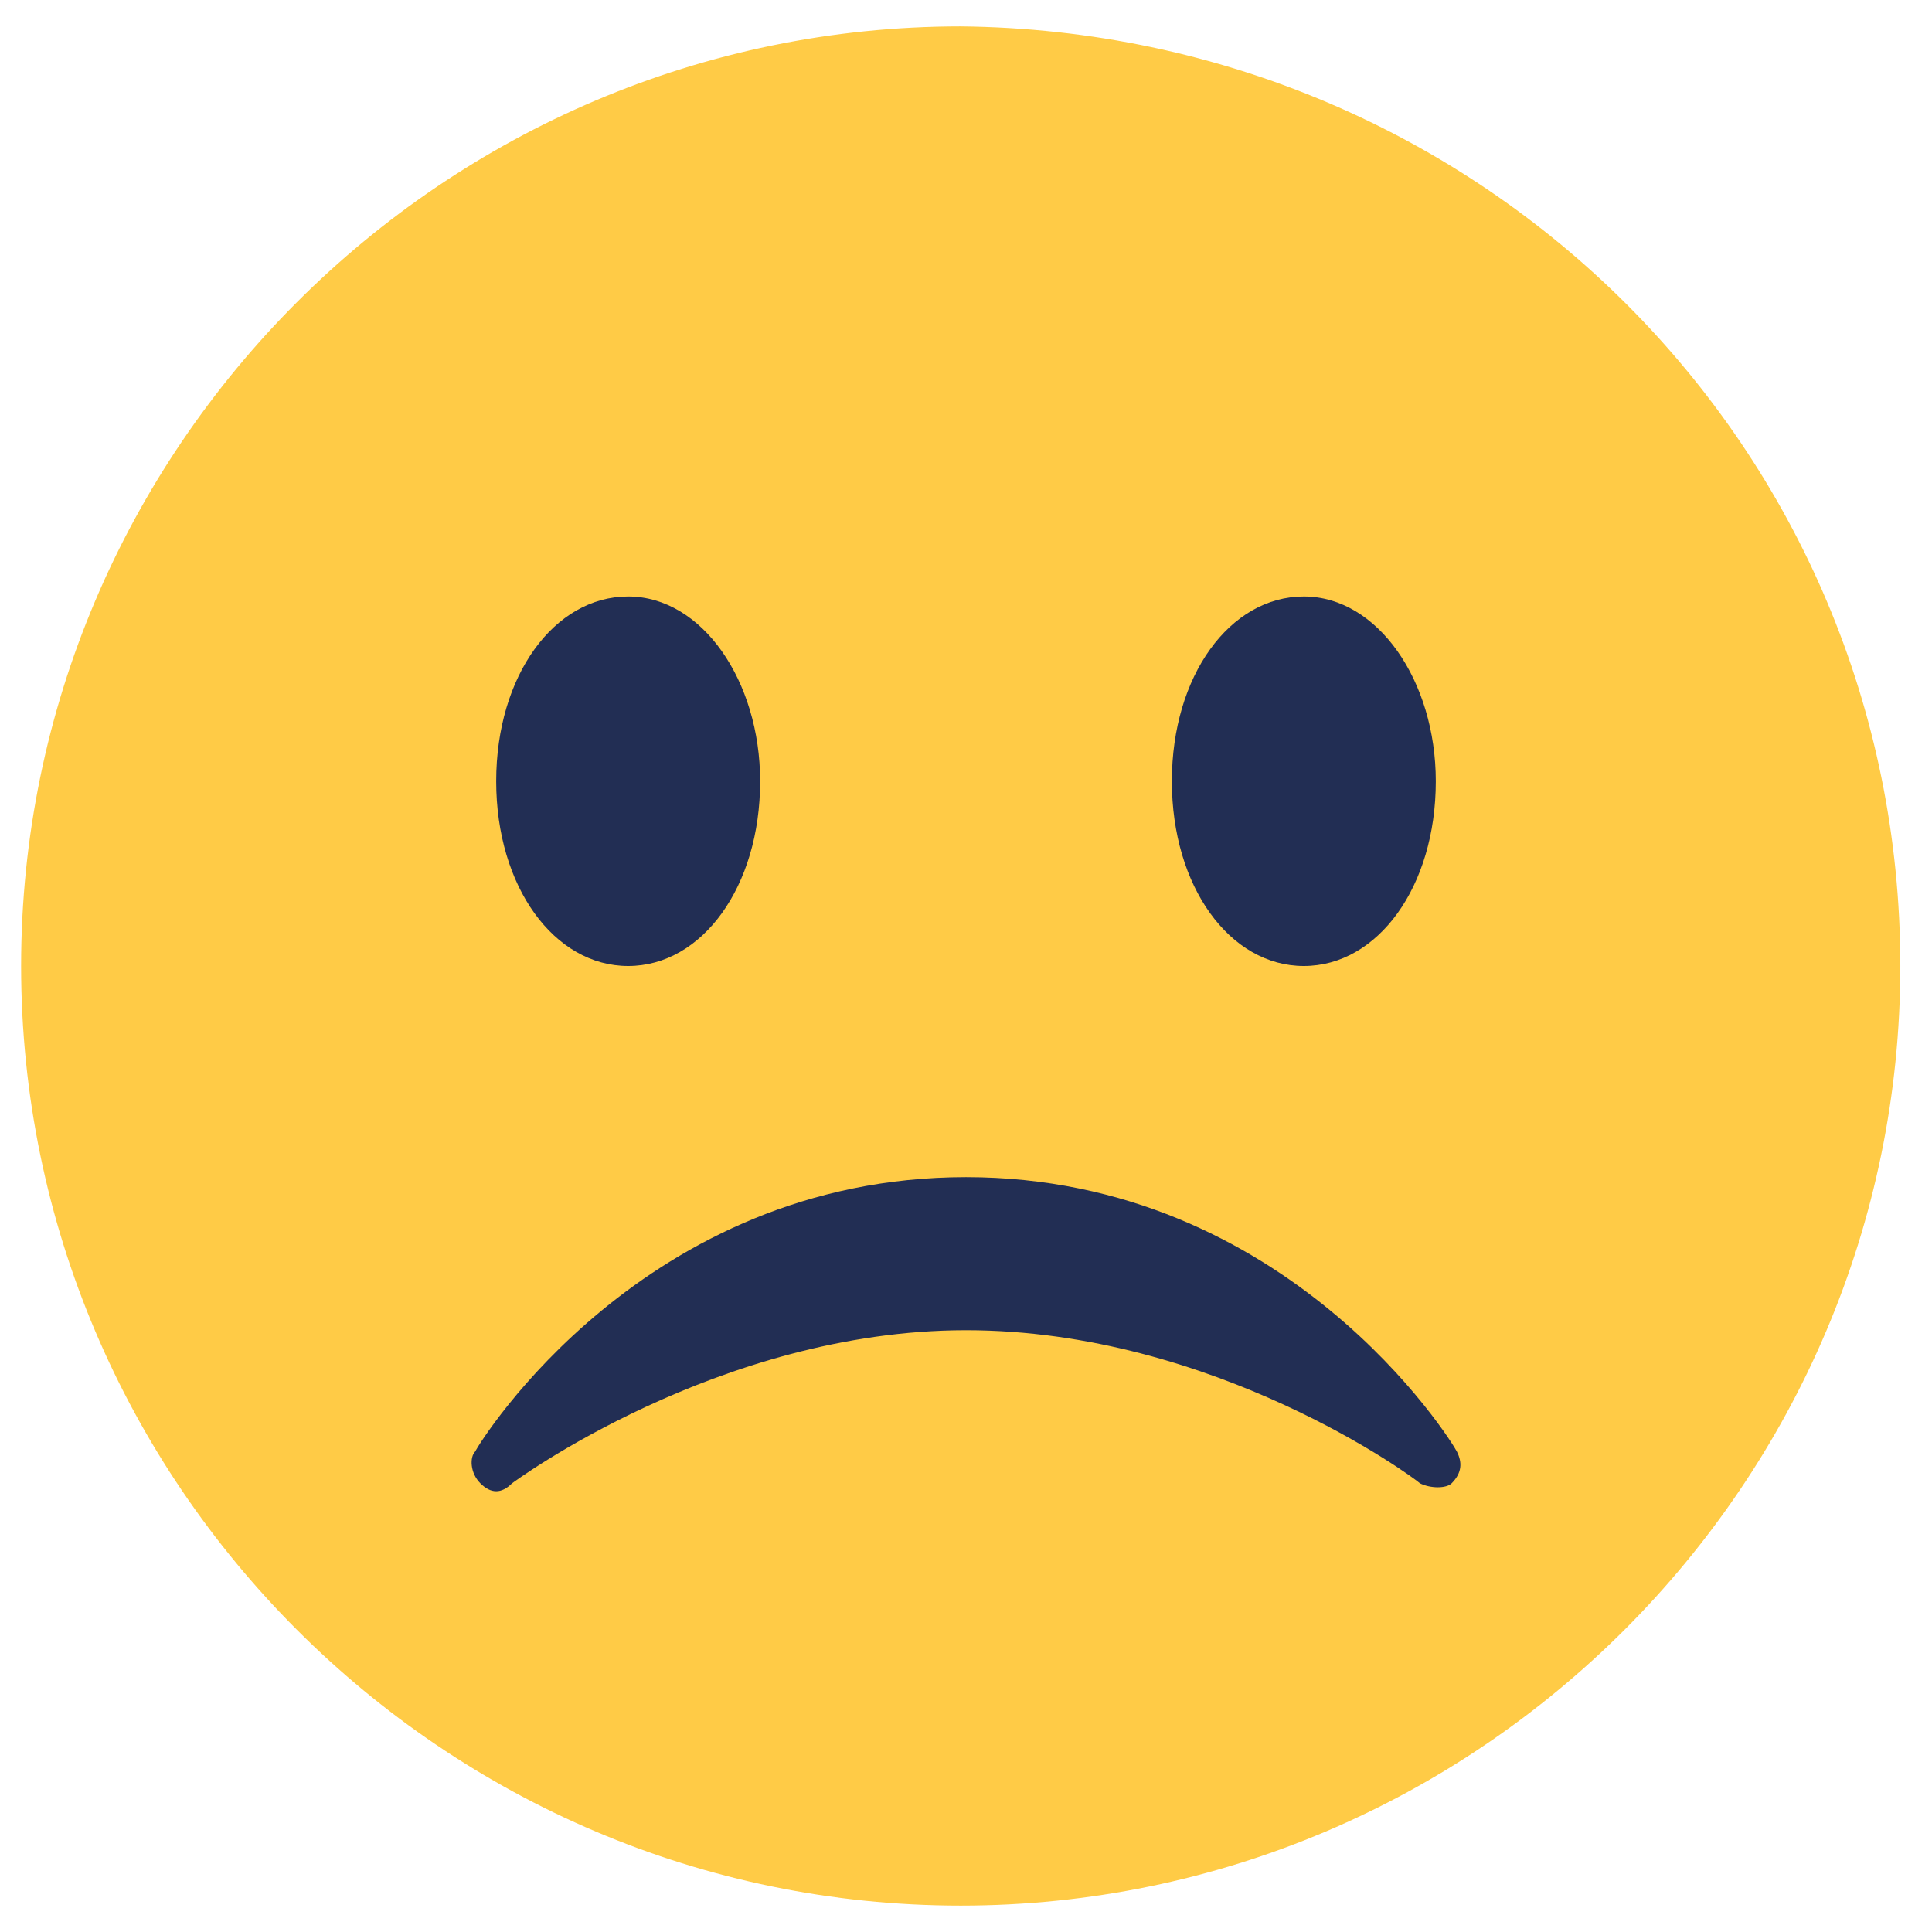 <?xml version="1.0" encoding="utf-8"?>
<!-- Generator: Adobe Illustrator 24.0.0, SVG Export Plug-In . SVG Version: 6.00 Build 0)  -->
<svg version="1.1" id="Calque_1" xmlns="http://www.w3.org/2000/svg" xmlns:xlink="http://www.w3.org/1999/xlink" x="0px" y="0px"
	 viewBox="0 0 36.6 36.6" style="enable-background:new 0 0 36.6 36.6;" xml:space="preserve">
<style type="text/css">
	.st0{fill:#FFCB46;}
	.st1{fill:#222E54;}
</style>
<path class="st0" d="M36,18.3c0,9.8-8,17.8-17.8,17.8c-9.8,0-17.8-8-17.8-17.8c0-9.8,8-17.8,17.8-17.8C28.1,0.6,36,8.5,36,18.3z"/>
<path class="st1" d="M11.9,18.3c1.4,0,2.5-1.5,2.5-3.5c0-1.9-1.1-3.5-2.5-3.5c-1.4,0-2.5,1.5-2.5,3.5C9.4,16.8,10.5,18.3,11.9,18.3z
	"/>
<path class="st1" d="M24.7,18.3c1.4,0,2.5-1.5,2.5-3.5c0-1.9-1.1-3.5-2.5-3.5c-1.4,0-2.5,1.5-2.5,3.5C22.2,16.8,23.3,18.3,24.7,18.3
	z"/>
<path class="st1" d="M9.1,28.1c0.2,0.2,0.4,0.2,0.6,0c0,0,3.9-2.9,8.6-2.9c4.7,0,8.5,2.8,8.6,2.9c0.2,0.1,0.5,0.1,0.6,0
	c0.2-0.2,0.2-0.4,0.1-0.6c-0.1-0.2-3.2-5.2-9.3-5.2c-6.1,0-9.2,5-9.3,5.2C8.9,27.6,8.9,27.9,9.1,28.1z"/>
</svg>
